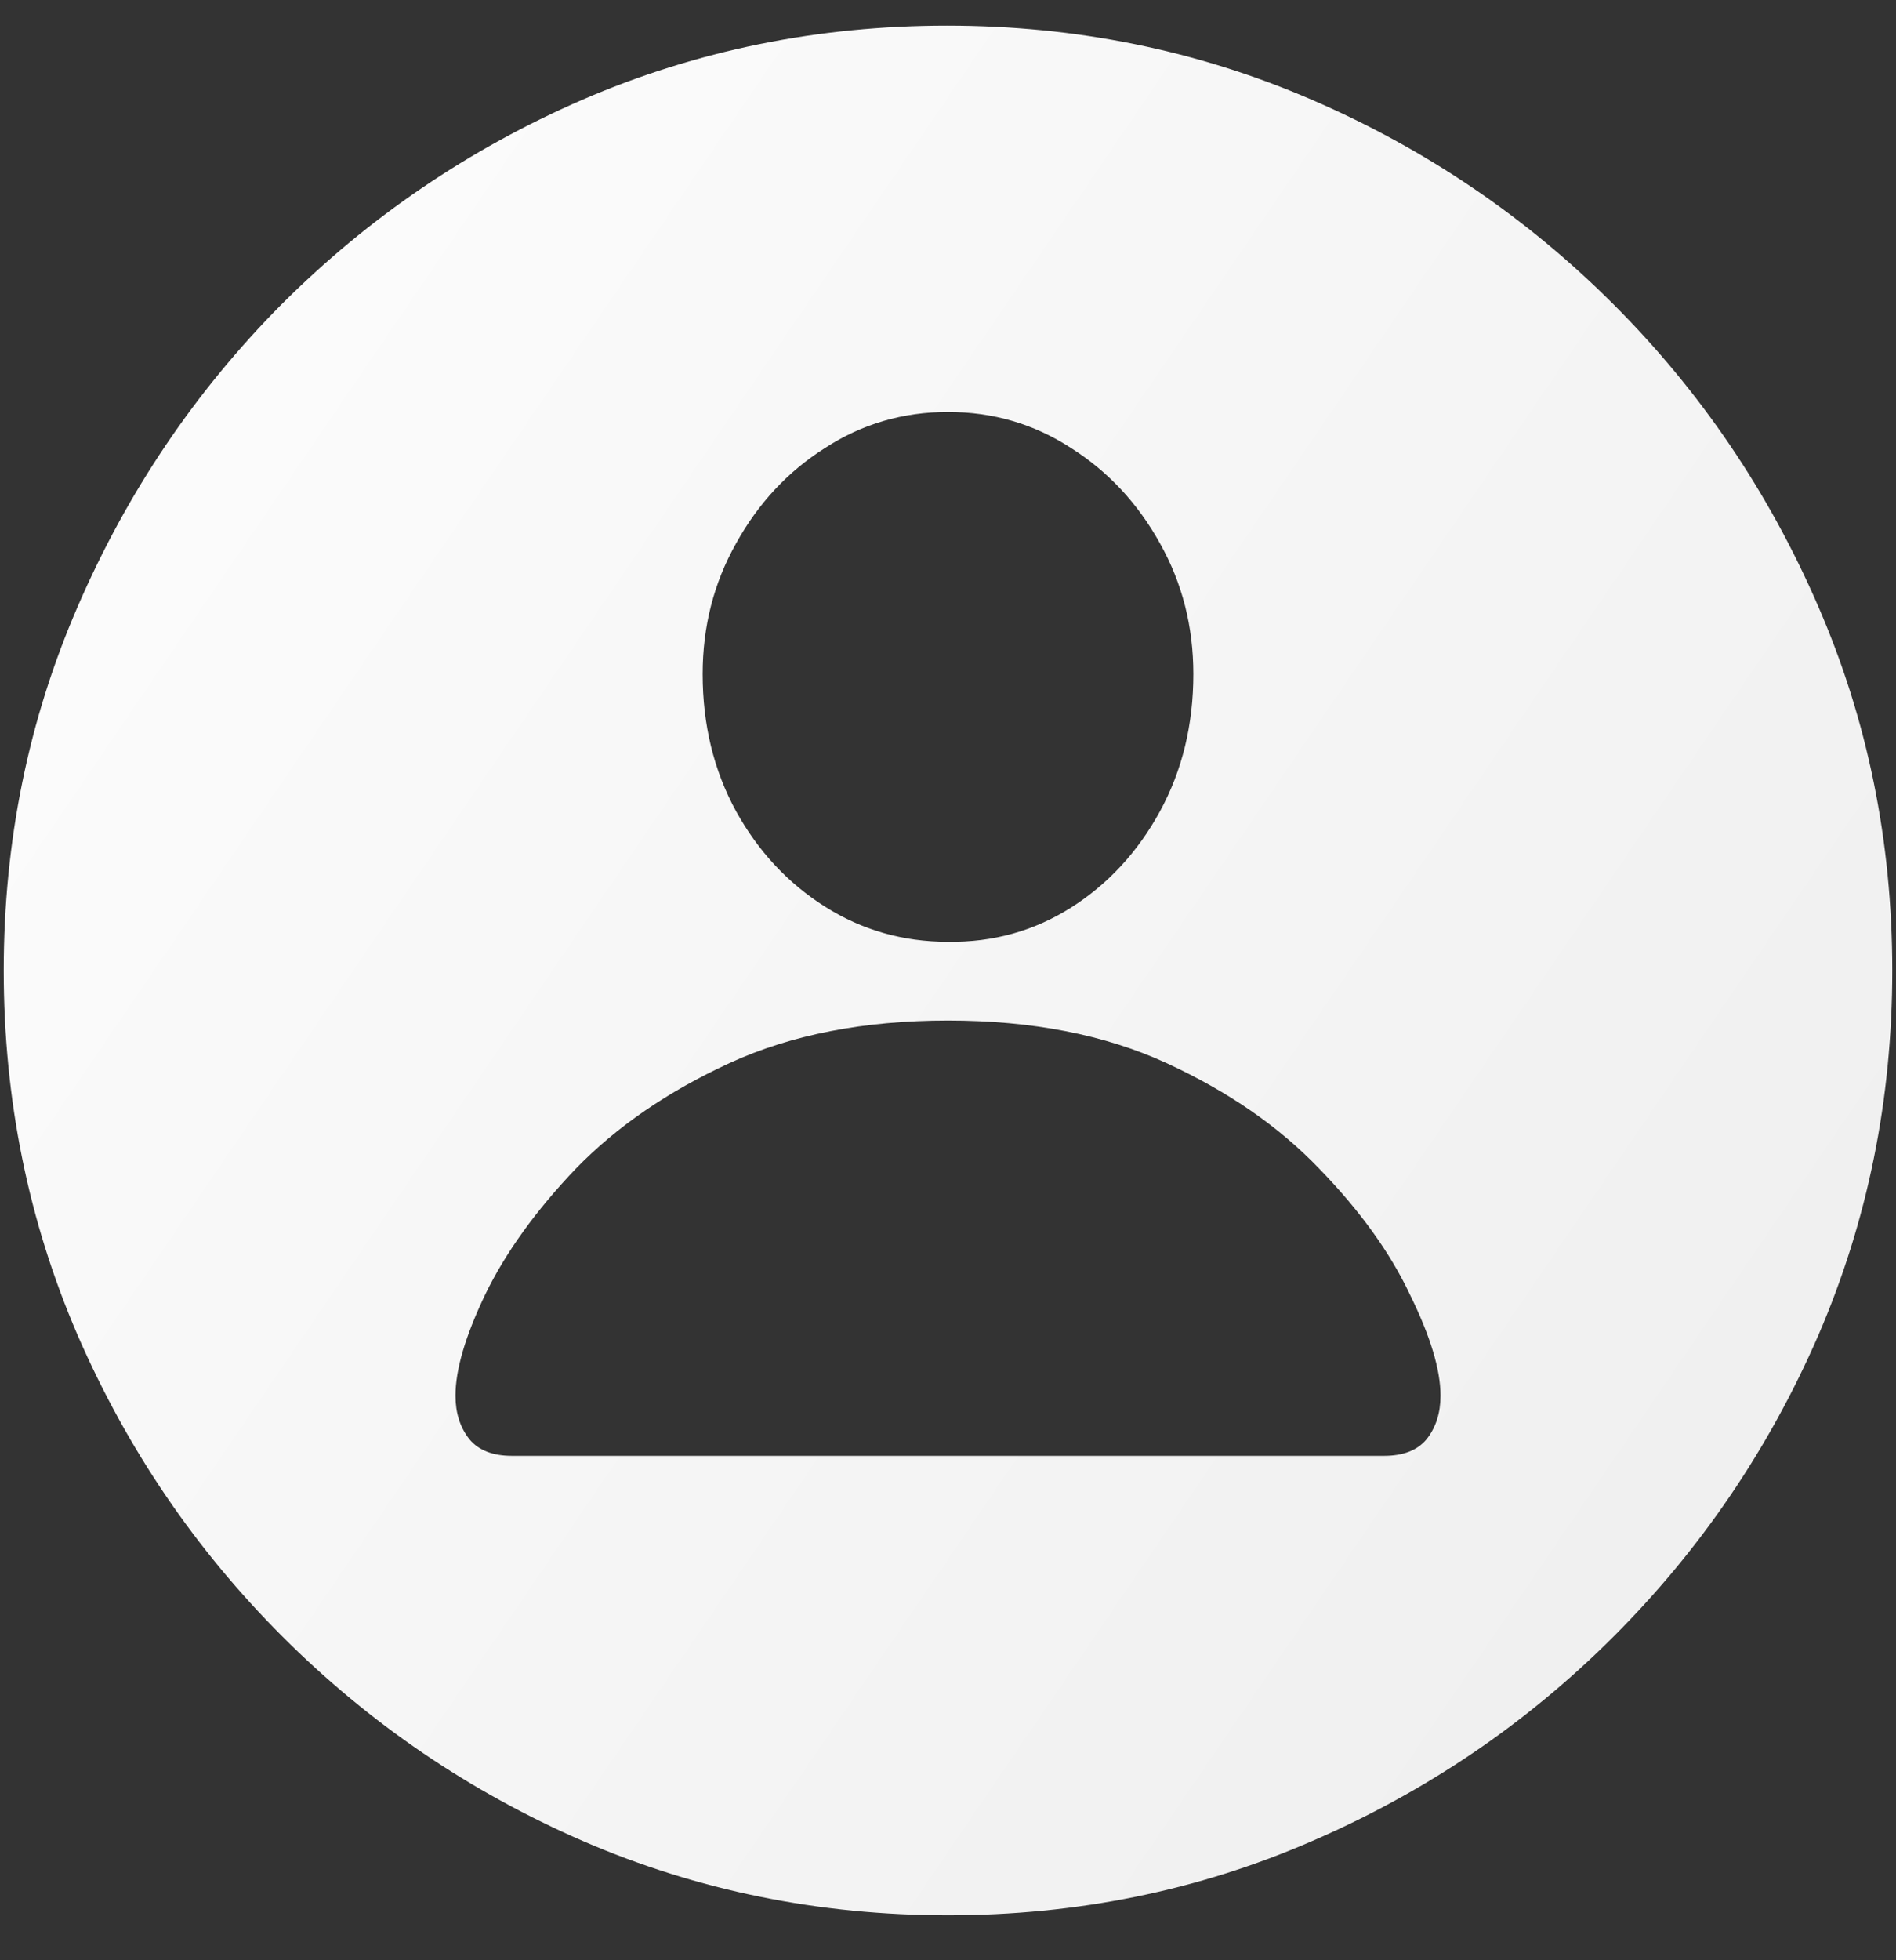 <svg width="30" height="31" viewBox="0 0 30 31" fill="none" xmlns="http://www.w3.org/2000/svg">
<rect x="0" y="0" width="30" height="31" fill="#333333" stroke="none"/>
<path d="M15 30.289C17.041 30.289 18.96 29.898 20.757 29.117C22.564 28.336 24.155 27.257 25.532 25.88C26.909 24.503 27.988 22.916 28.77 21.119C29.551 19.312 29.941 17.389 29.941 15.348C29.941 13.307 29.551 11.388 28.77 9.591C27.988 7.784 26.909 6.192 25.532 4.815C24.155 3.438 22.564 2.359 20.757 1.578C18.95 0.797 17.026 0.406 14.985 0.406C12.944 0.406 11.021 0.797 9.214 1.578C7.417 2.359 5.83 3.438 4.453 4.815C3.086 6.192 2.012 7.784 1.23 9.591C0.449 11.388 0.059 13.307 0.059 15.348C0.059 17.389 0.449 19.312 1.23 21.119C2.012 22.916 3.091 24.503 4.468 25.88C5.845 27.257 7.432 28.336 9.229 29.117C11.035 29.898 12.959 30.289 15 30.289ZM8.101 23.023C7.798 23.023 7.573 22.936 7.427 22.76C7.28 22.574 7.207 22.345 7.207 22.071C7.207 21.661 7.363 21.129 7.676 20.475C7.998 19.811 8.477 19.146 9.111 18.482C9.756 17.818 10.566 17.262 11.543 16.812C12.52 16.363 13.672 16.139 15 16.139C16.328 16.139 17.48 16.363 18.457 16.812C19.434 17.262 20.239 17.818 20.874 18.482C21.519 19.146 21.997 19.811 22.31 20.475C22.632 21.129 22.793 21.661 22.793 22.071C22.793 22.345 22.72 22.574 22.573 22.76C22.427 22.936 22.202 23.023 21.899 23.023H8.101ZM15 14.894C14.287 14.894 13.638 14.708 13.052 14.337C12.466 13.966 11.997 13.463 11.646 12.828C11.294 12.184 11.118 11.461 11.118 10.66C11.118 9.908 11.294 9.22 11.646 8.595C11.997 7.96 12.466 7.457 13.052 7.086C13.638 6.705 14.287 6.515 15 6.515C15.713 6.515 16.362 6.705 16.948 7.086C17.534 7.457 18.003 7.96 18.355 8.595C18.706 9.22 18.882 9.908 18.882 10.66C18.882 11.461 18.706 12.184 18.355 12.828C18.003 13.473 17.534 13.98 16.948 14.352C16.362 14.723 15.713 14.903 15 14.894Z" fill="url(#paint0_linear_1361_1167)"/>
<defs>
<linearGradient id="paint0_linear_1361_1167" x1="-3" y1="-2.091" x2="37.871" y2="25.761" gradientUnits="userSpaceOnUse">
<stop stop-color="white"/>
<stop offset="1" stop-color="#ECECEC"/>
</linearGradient>
</defs>
</svg>
